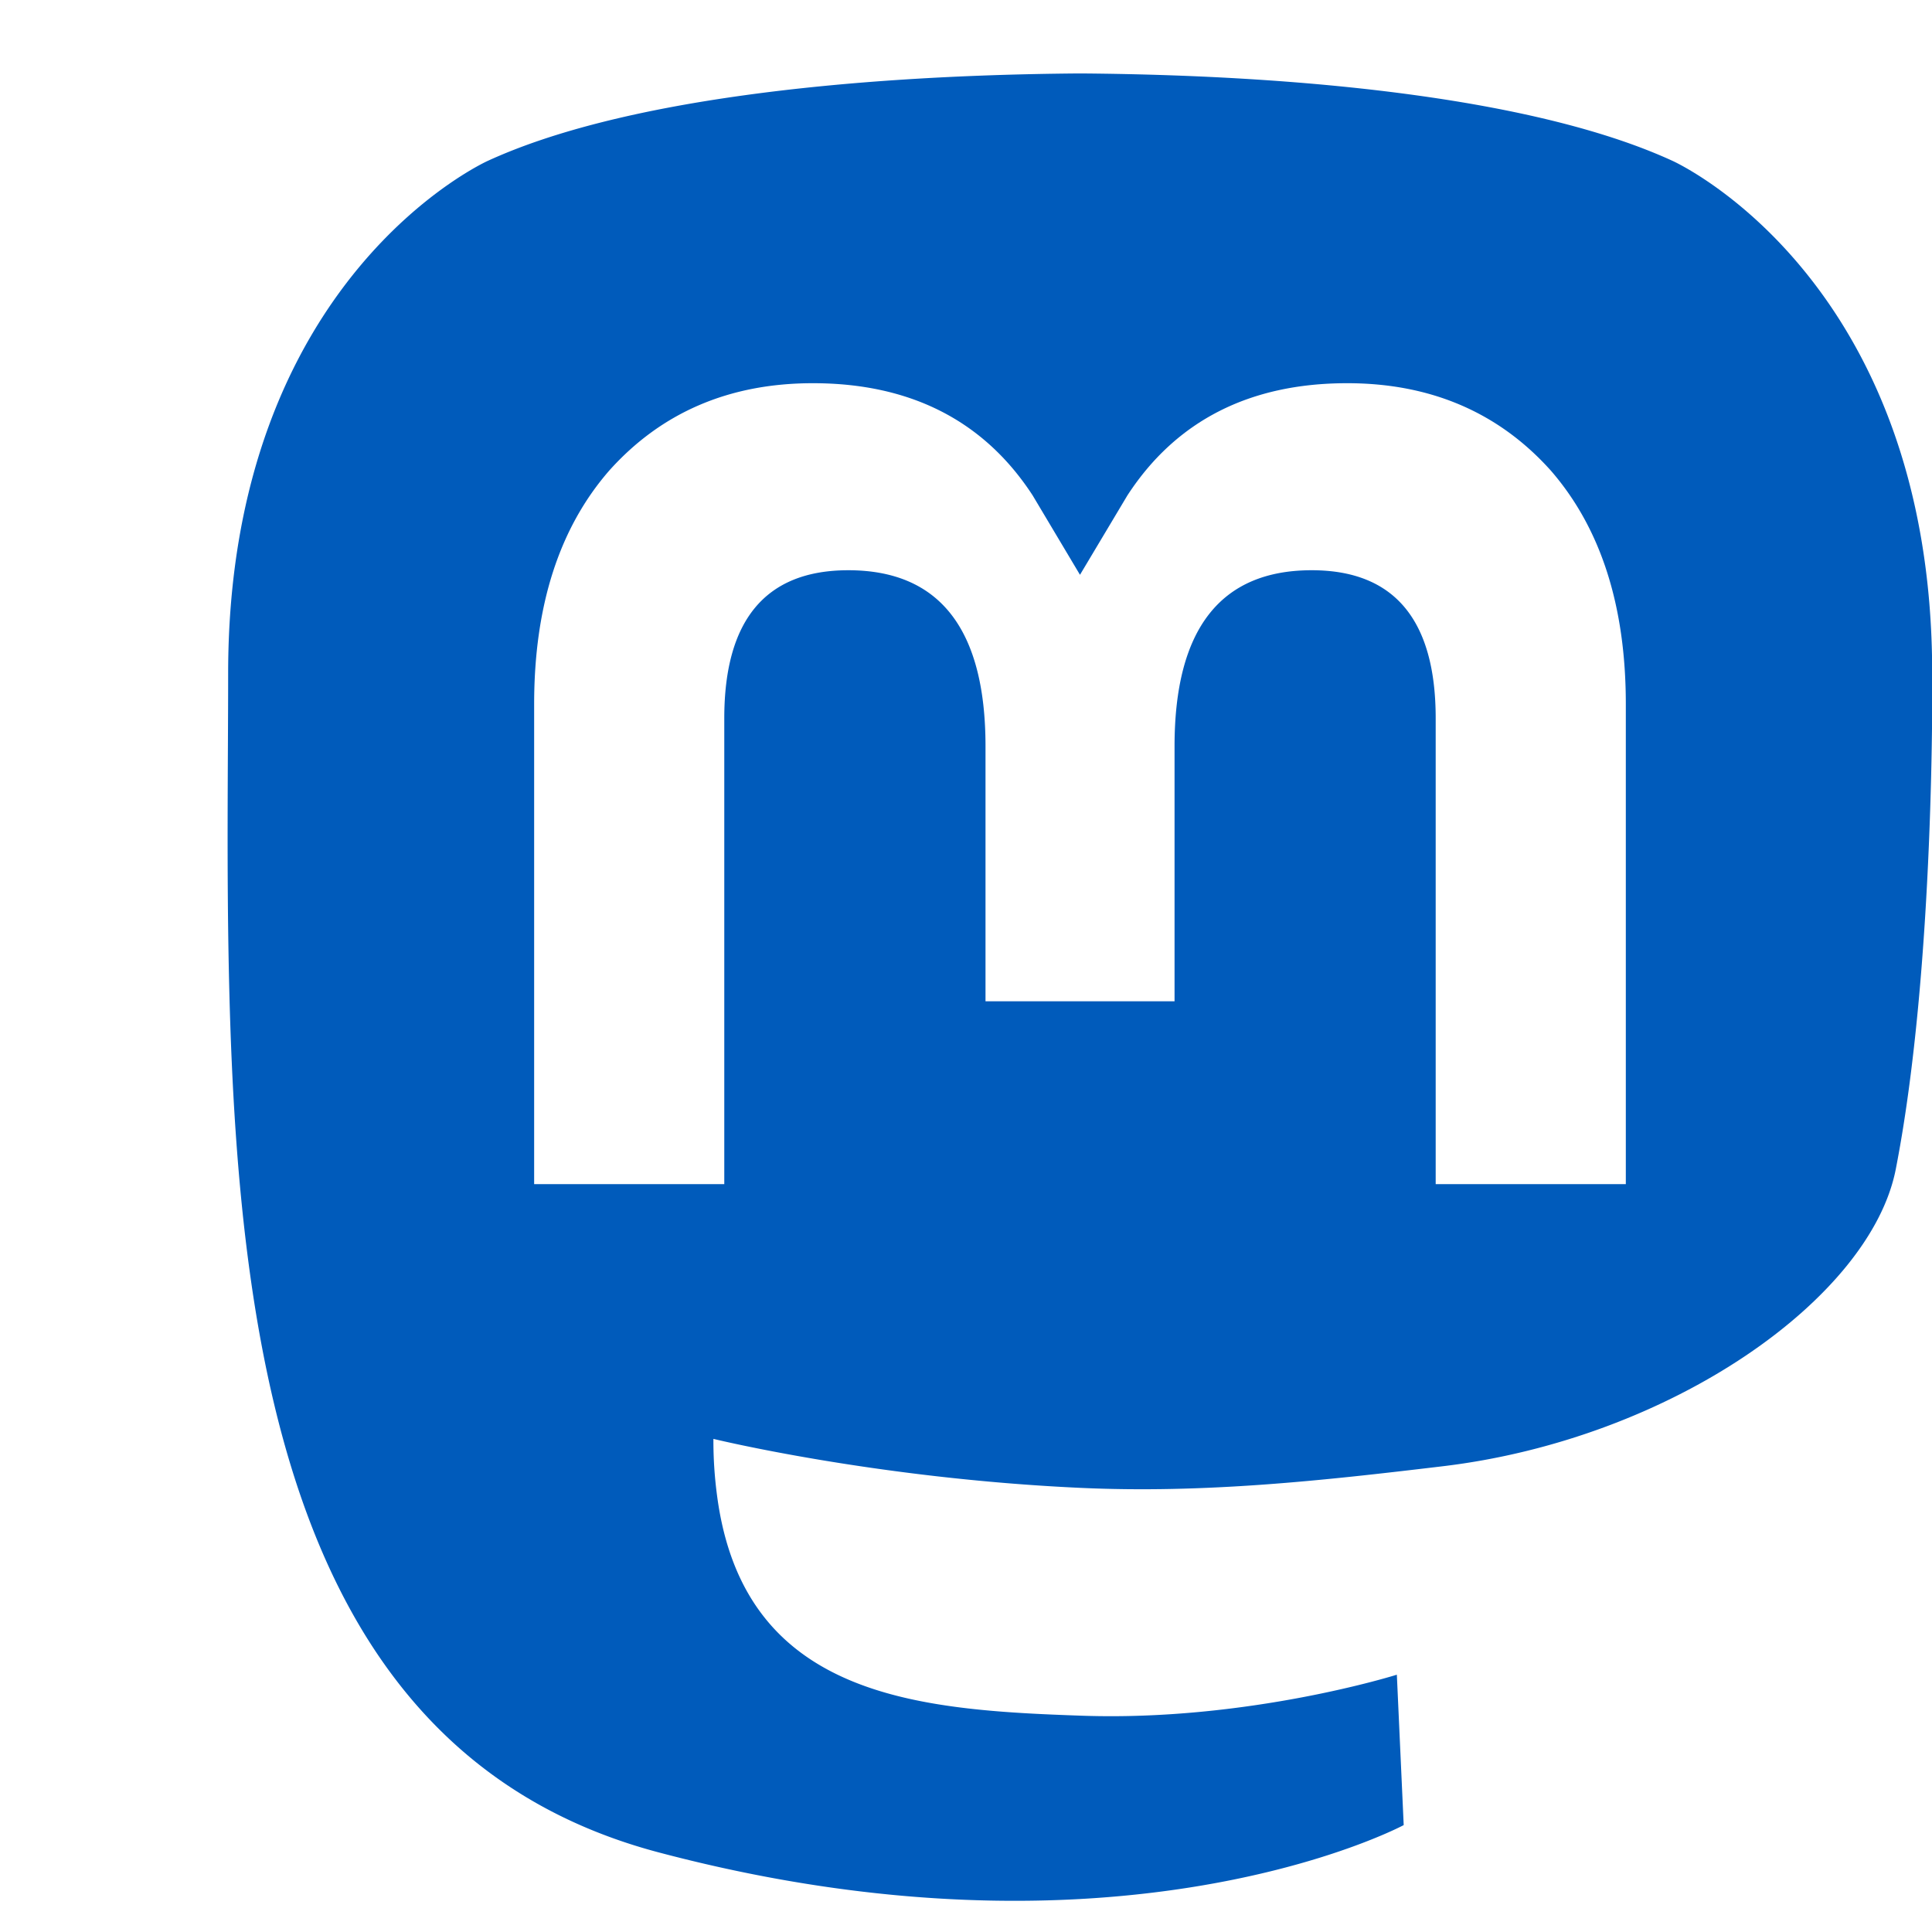 <?xml version="1.0" encoding="UTF-8" standalone="no"?>
<!-- Uploaded to: SVG Repo, www.svgrepo.com, Generator: SVG Repo Mixer Tools -->

<svg
   fill="#000000"
   width="24"
   height="24"
   viewBox="0 0 21.145 21.145"
   xml:space="preserve"
   version="1.1"
   id="svg1"
   sodipodi:docname="mastodon.svg"
   inkscape:version="1.3.2 (091e20e, 2023-11-25)"
   xmlns:inkscape="http://www.inkscape.org/namespaces/inkscape"
   xmlns:sodipodi="http://sodipodi.sourceforge.net/DTD/sodipodi-0.dtd"
   xmlns:xlink="http://www.w3.org/1999/xlink"
   xmlns="http://www.w3.org/2000/svg"
   xmlns:svg="http://www.w3.org/2000/svg"><defs
     id="defs1"><linearGradient
       id="swatch1"
       inkscape:swatch="solid"><stop
         style="stop-color:#005bbb;stop-opacity:1;"
         offset="0"
         id="stop1" /></linearGradient><linearGradient
       inkscape:collect="always"
       xlink:href="#swatch1"
       id="linearGradient1"
       x1="2.451"
       y1="10.937"
       x2="21.107"
       y2="10.937"
       gradientUnits="userSpaceOnUse"
       gradientTransform="translate(0.041,-0.134)" /></defs><sodipodi:namedview
     id="namedview1"
     pagecolor="#ffffff"
     bordercolor="#000000"
     borderopacity="0.25"
     inkscape:showpageshadow="2"
     inkscape:pageopacity="0.0"
     inkscape:pagecheckerboard="0"
     inkscape:deskcolor="#d1d1d1"
     inkscape:zoom="40.910025"
     inkscape:cx="13.603023"
     inkscape:cy="13.603023"
     inkscape:window-width="1392"
     inkscape:window-height="1212"
     inkscape:window-x="0"
     inkscape:window-y="124"
     inkscape:window-maximized="0"
     inkscape:current-layer="svg1" /><path
     d="m 21.147,7.37 c 0,-4.339 -2.843,-5.61 -2.843,-5.61 -1.433,-0.658 -3.894,-0.935 -6.451,-0.956 h -0.063 c -2.557,0.021 -5.016,0.298 -6.45,0.956 0,0 -2.843,1.272 -2.843,5.61 0,0.993 -0.019,2.181 0.012,3.441 0.103,4.243 0.778,8.425 4.701,9.463 1.809,0.479 3.362,0.579 4.612,0.51 2.268,-0.126 3.541,-0.809 3.541,-0.809 l -0.075,-1.646 c 0,0 -1.621,0.511 -3.441,0.449 -1.804,-0.062 -3.707,-0.194 -3.999,-2.409 a 4.523,4.523 0 0 1 -0.04,-0.621 c 0,0 1.77,0.433 4.014,0.536 1.372,0.063 2.658,-0.08 3.965,-0.236 2.506,-0.299 4.688,-1.843 4.962,-3.254 0.434,-2.223 0.398,-5.424 0.398,-5.424 z m -3.353,5.59 h -2.081 V 7.861 c 0,-1.075 -0.452,-1.62 -1.357,-1.62 -1,0 -1.501,0.647 -1.501,1.927 v 2.791 h -2.069 V 8.168 c 0,-1.28 -0.501,-1.927 -1.502,-1.927 -0.905,0 -1.357,0.546 -1.357,1.62 V 12.96 H 5.846 V 7.707 c 0,-1.074 0.273,-1.927 0.823,-2.558 C 7.235,4.518 7.976,4.194 8.897,4.194 c 1.065,0 1.872,0.409 2.405,1.228 l 0.518,0.869 0.519,-0.869 c 0.533,-0.819 1.34,-1.228 2.405,-1.228 0.92,0 1.662,0.324 2.228,0.955 0.549,0.631 0.822,1.484 0.822,2.558 z"
     id="path1"
     style="fill:url(#linearGradient1)" /></svg>
